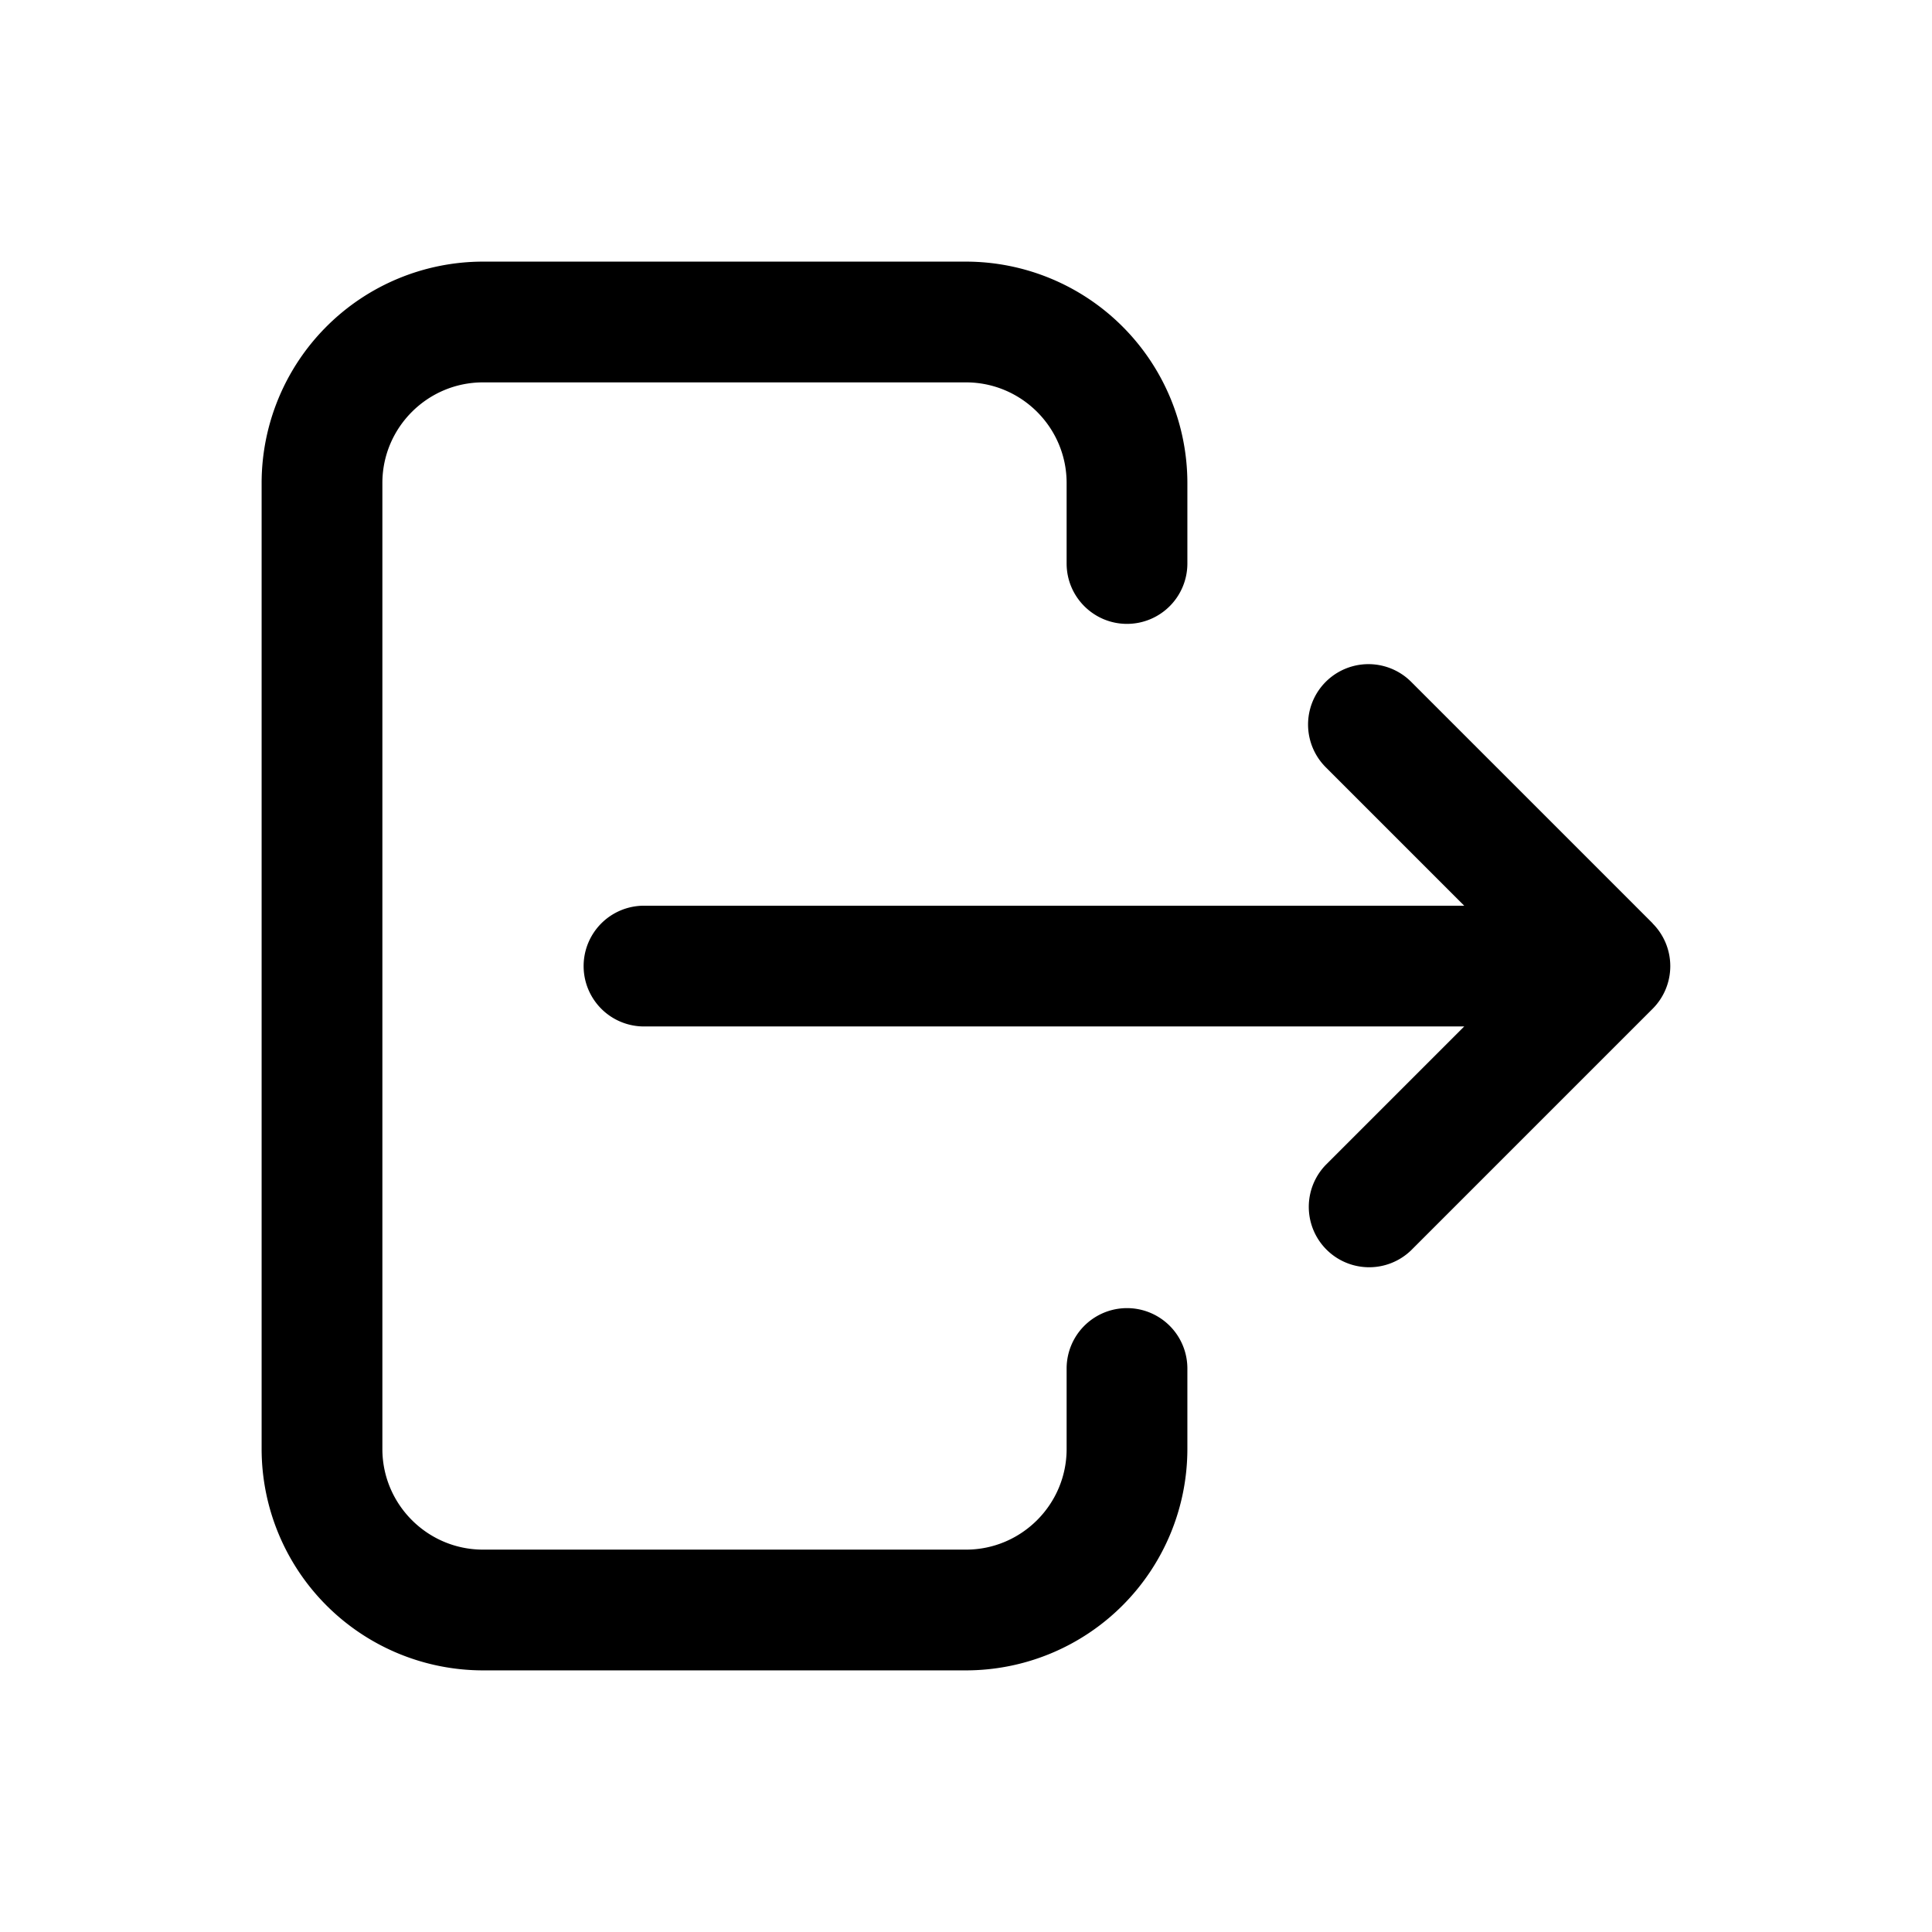 <svg xmlns="http://www.w3.org/2000/svg" version="1.1" xmlns:xlink="http://www.w3.org/1999/xlink" width="512" height="512" x="0" y="0" viewBox="0 0 24 24" style="enable-background:new 0 0 512 512" xml:space="preserve" class=""><g><path fill="#000000" d="M14 7.75a.75.75 0 0 0 .75-.75V6A2.752 2.752 0 0 0 12 3.25H6A2.752 2.752 0 0 0 3.25 6v12A2.752 2.752 0 0 0 6 20.75h6A2.752 2.752 0 0 0 14.75 18v-1a.75.75 0 0 0-1.5 0v1c0 .689-.561 1.25-1.25 1.25H6c-.689 0-1.25-.561-1.25-1.25V6c0-.689.561-1.25 1.25-1.25h6c.689 0 1.25.561 1.25 1.25v1c0 .414.336.75.75.75z" opacity="1" data-original="#112d55"></path><path fill="#000000" d="m20.53 11.47-3-3a.75.75 0 1 0-1.061 1.061l1.72 1.72H8a.75.75 0 0 0 0 1.5h10.189l-1.72 1.72a.75.75 0 0 0 1.06 1.061l3-3a.75.75 0 0 0 0-1.061z" opacity="1" data-original="#549bff" class=""></path></g></svg>